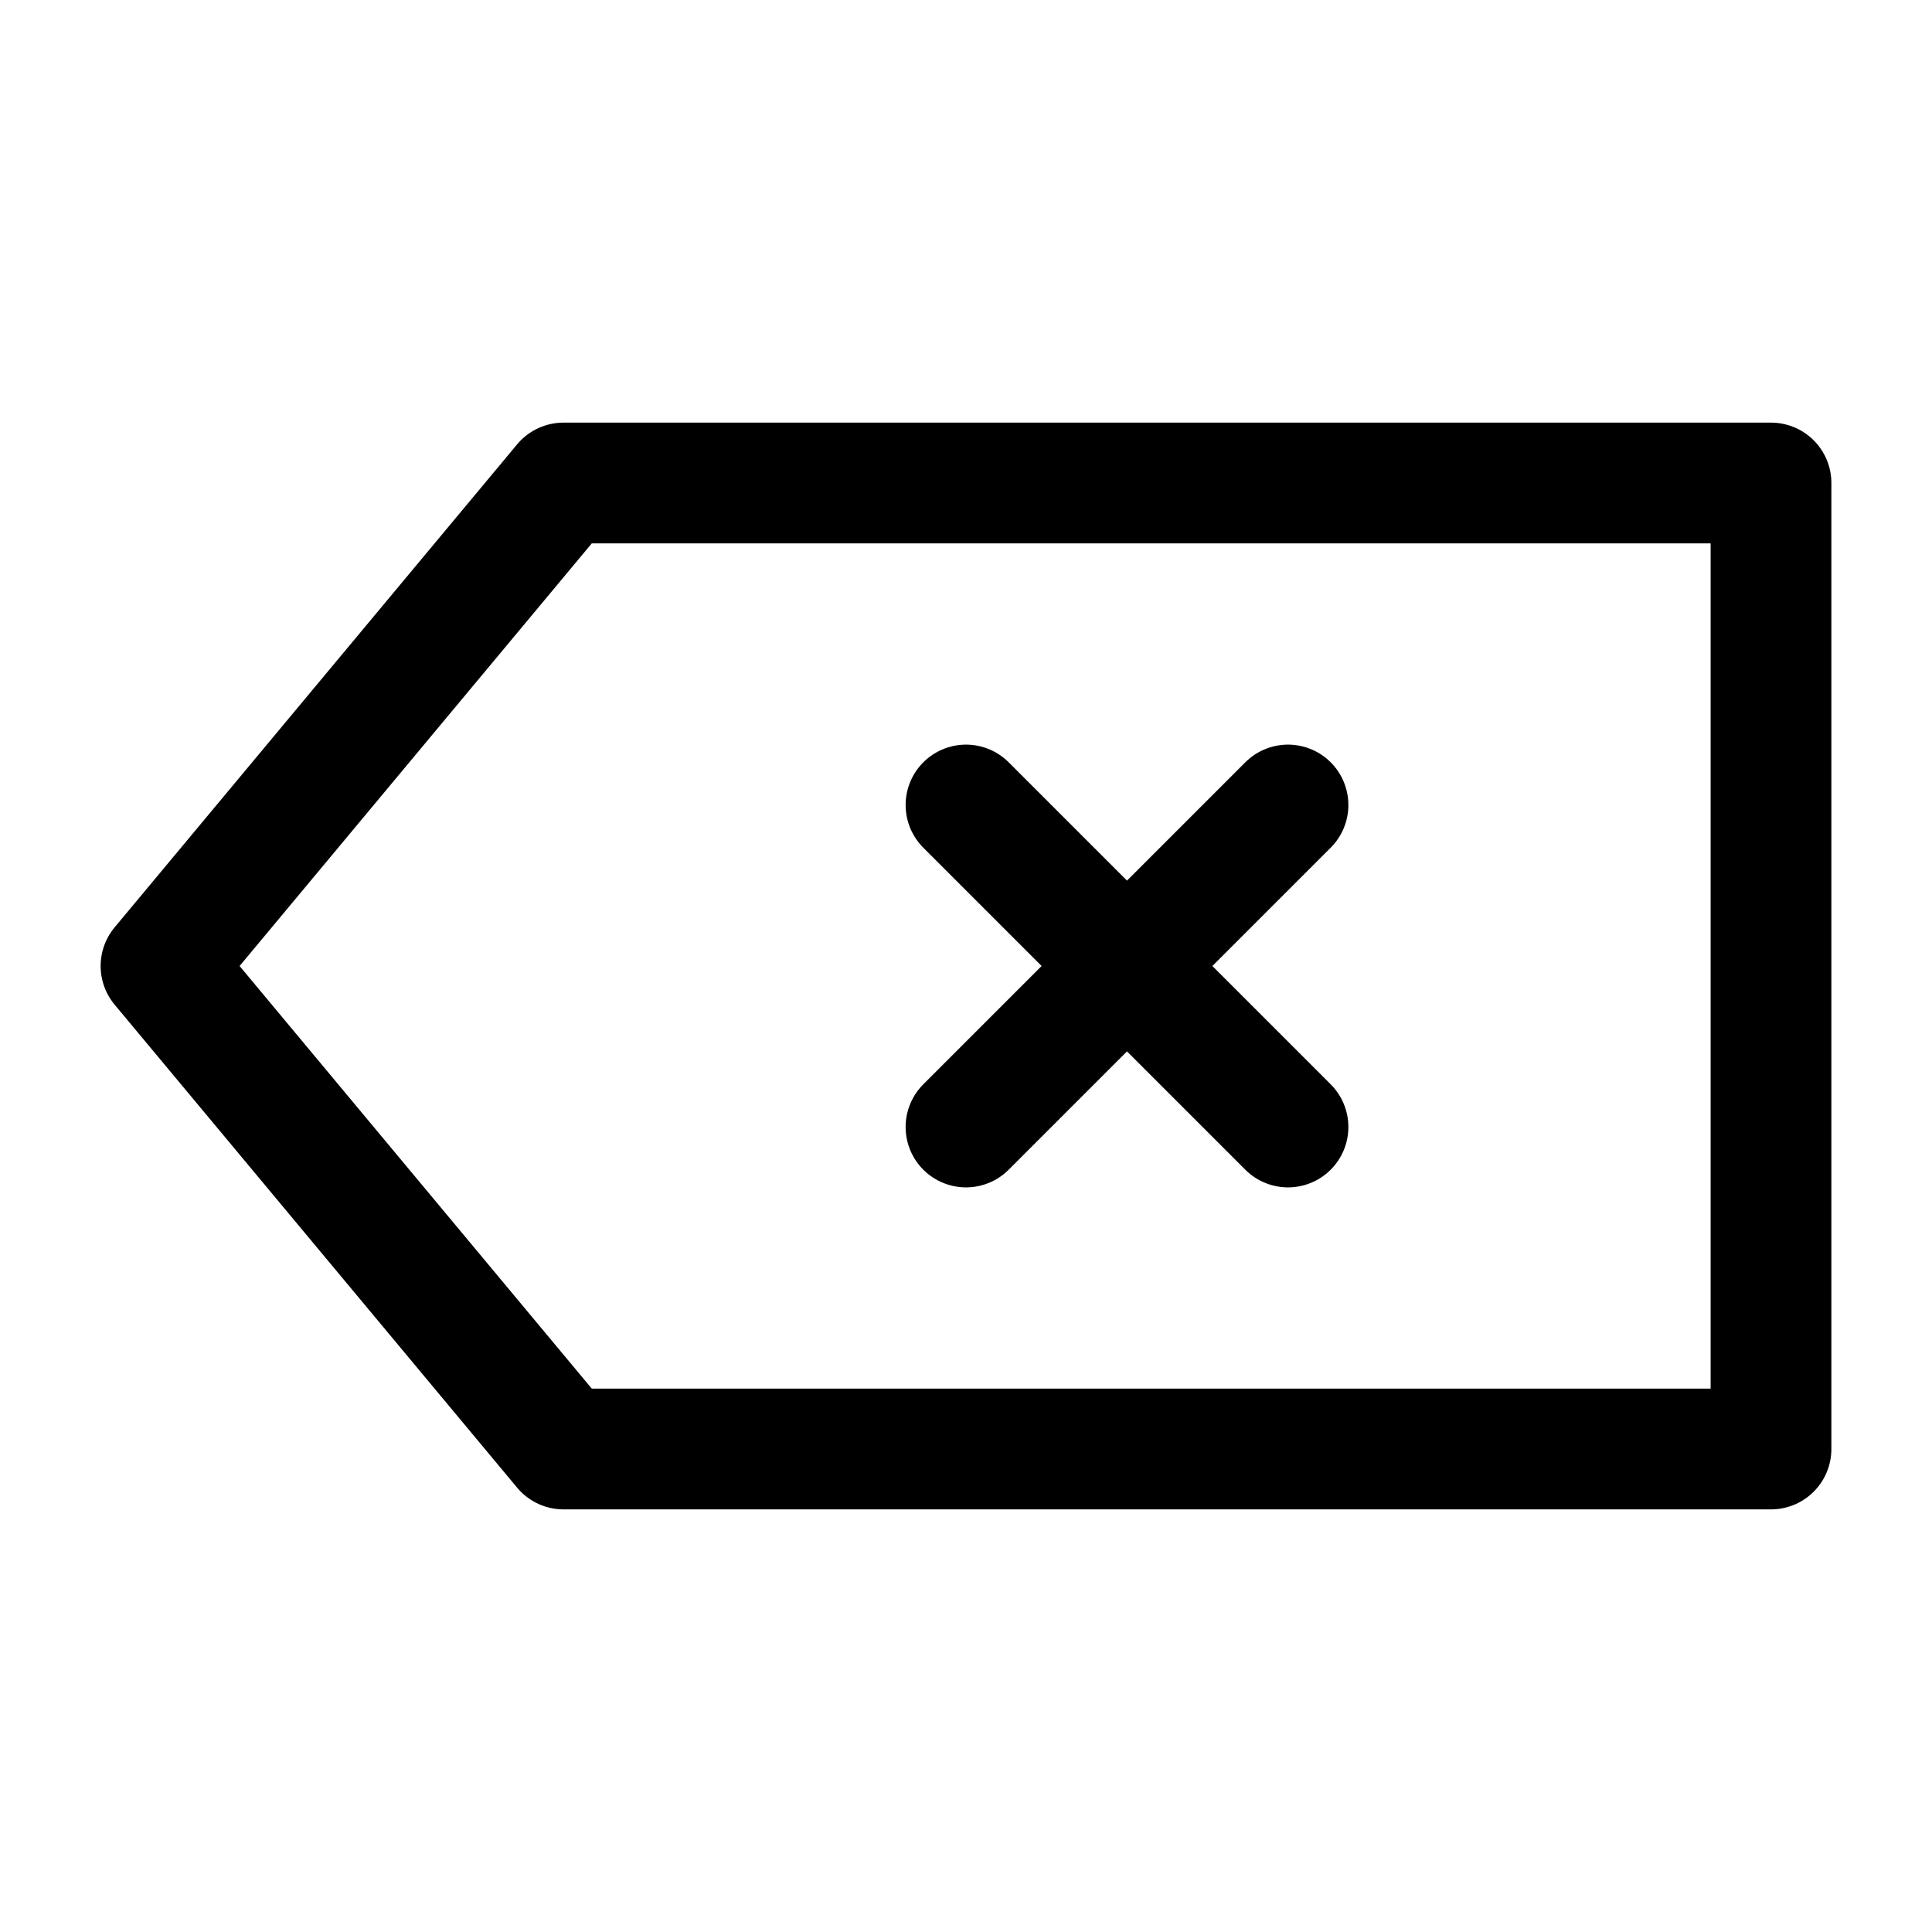 <svg width="24" height="24" viewBox="0 0 24 24" fill="none" xmlns="http://www.w3.org/2000/svg"><path d="M22 6H7l-5 6 5 6h15V6Zm-10 4 4 4m0-4-4 4" stroke="currentColor" stroke-width="1.5" stroke-linecap="round" stroke-linejoin="round"/></svg>